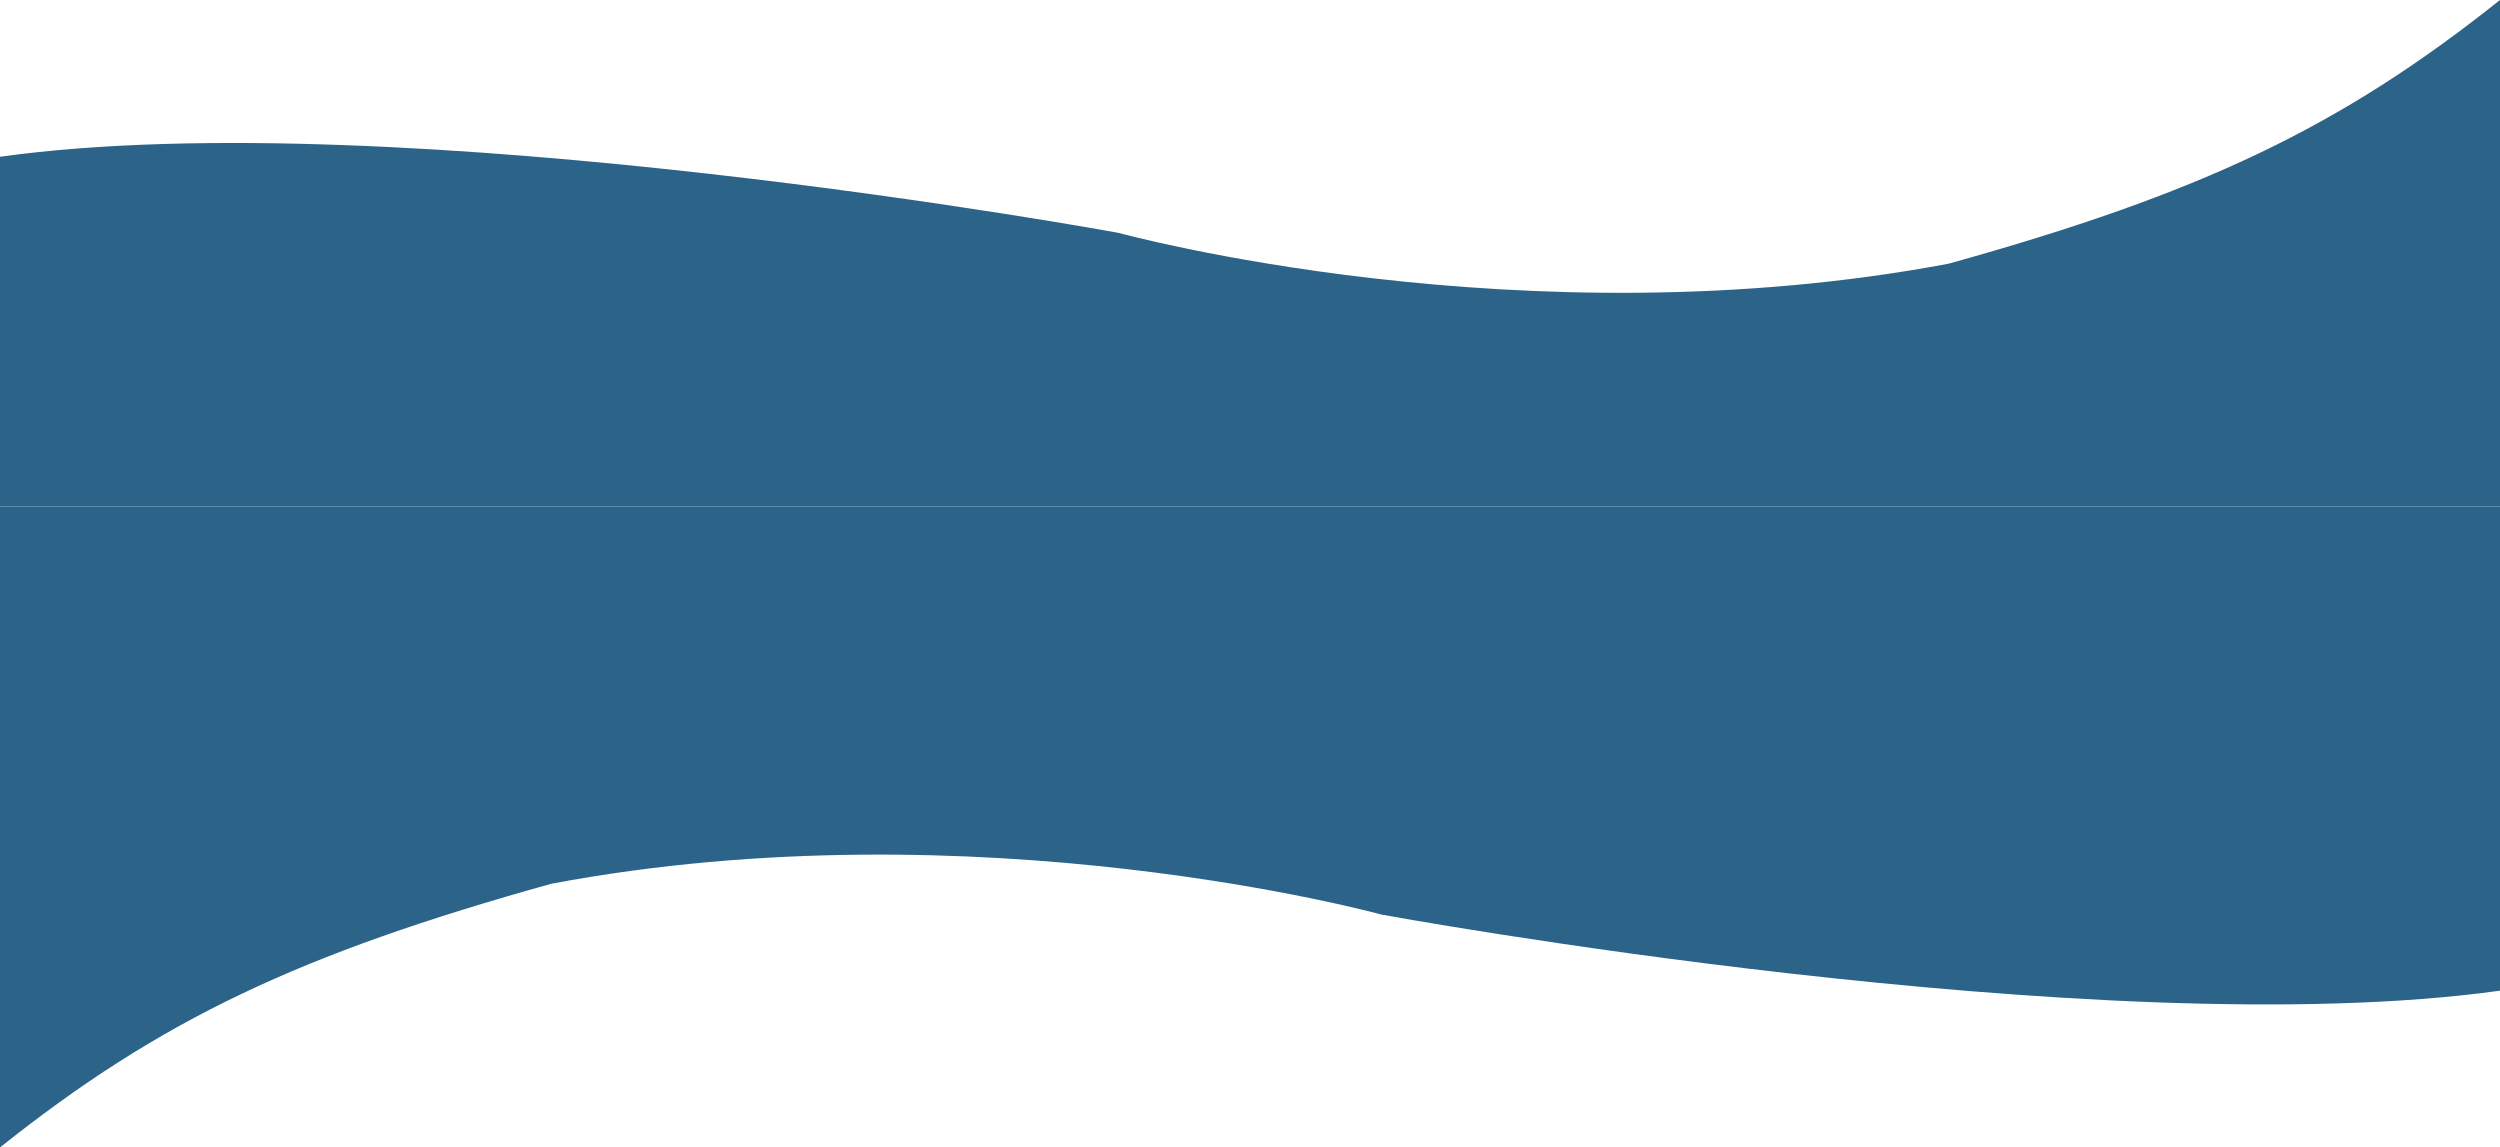 <svg viewBox="0 0 390 179" fill="#2C6489" xmlns="http://www.w3.org/2000/svg">
<path d="M0 79H390V0C365 19.923 343.291 30.189 304 41.132C237.5 53.664 174.5 36.328 174.5 36.328C174.5 36.328 62.5 15.746 0 24.454V79Z" fill="#2C6489"/>
<rect y="79" width="390" height="21" fill="#2C6489"/>
<path d="M390 100L0 100V179C25 159.077 46.709 148.811 86 137.868C152.5 125.336 215.5 142.672 215.5 142.672C215.5 142.672 327.5 163.254 390 154.546V100Z" fill="#2C6489"/>
</svg>
